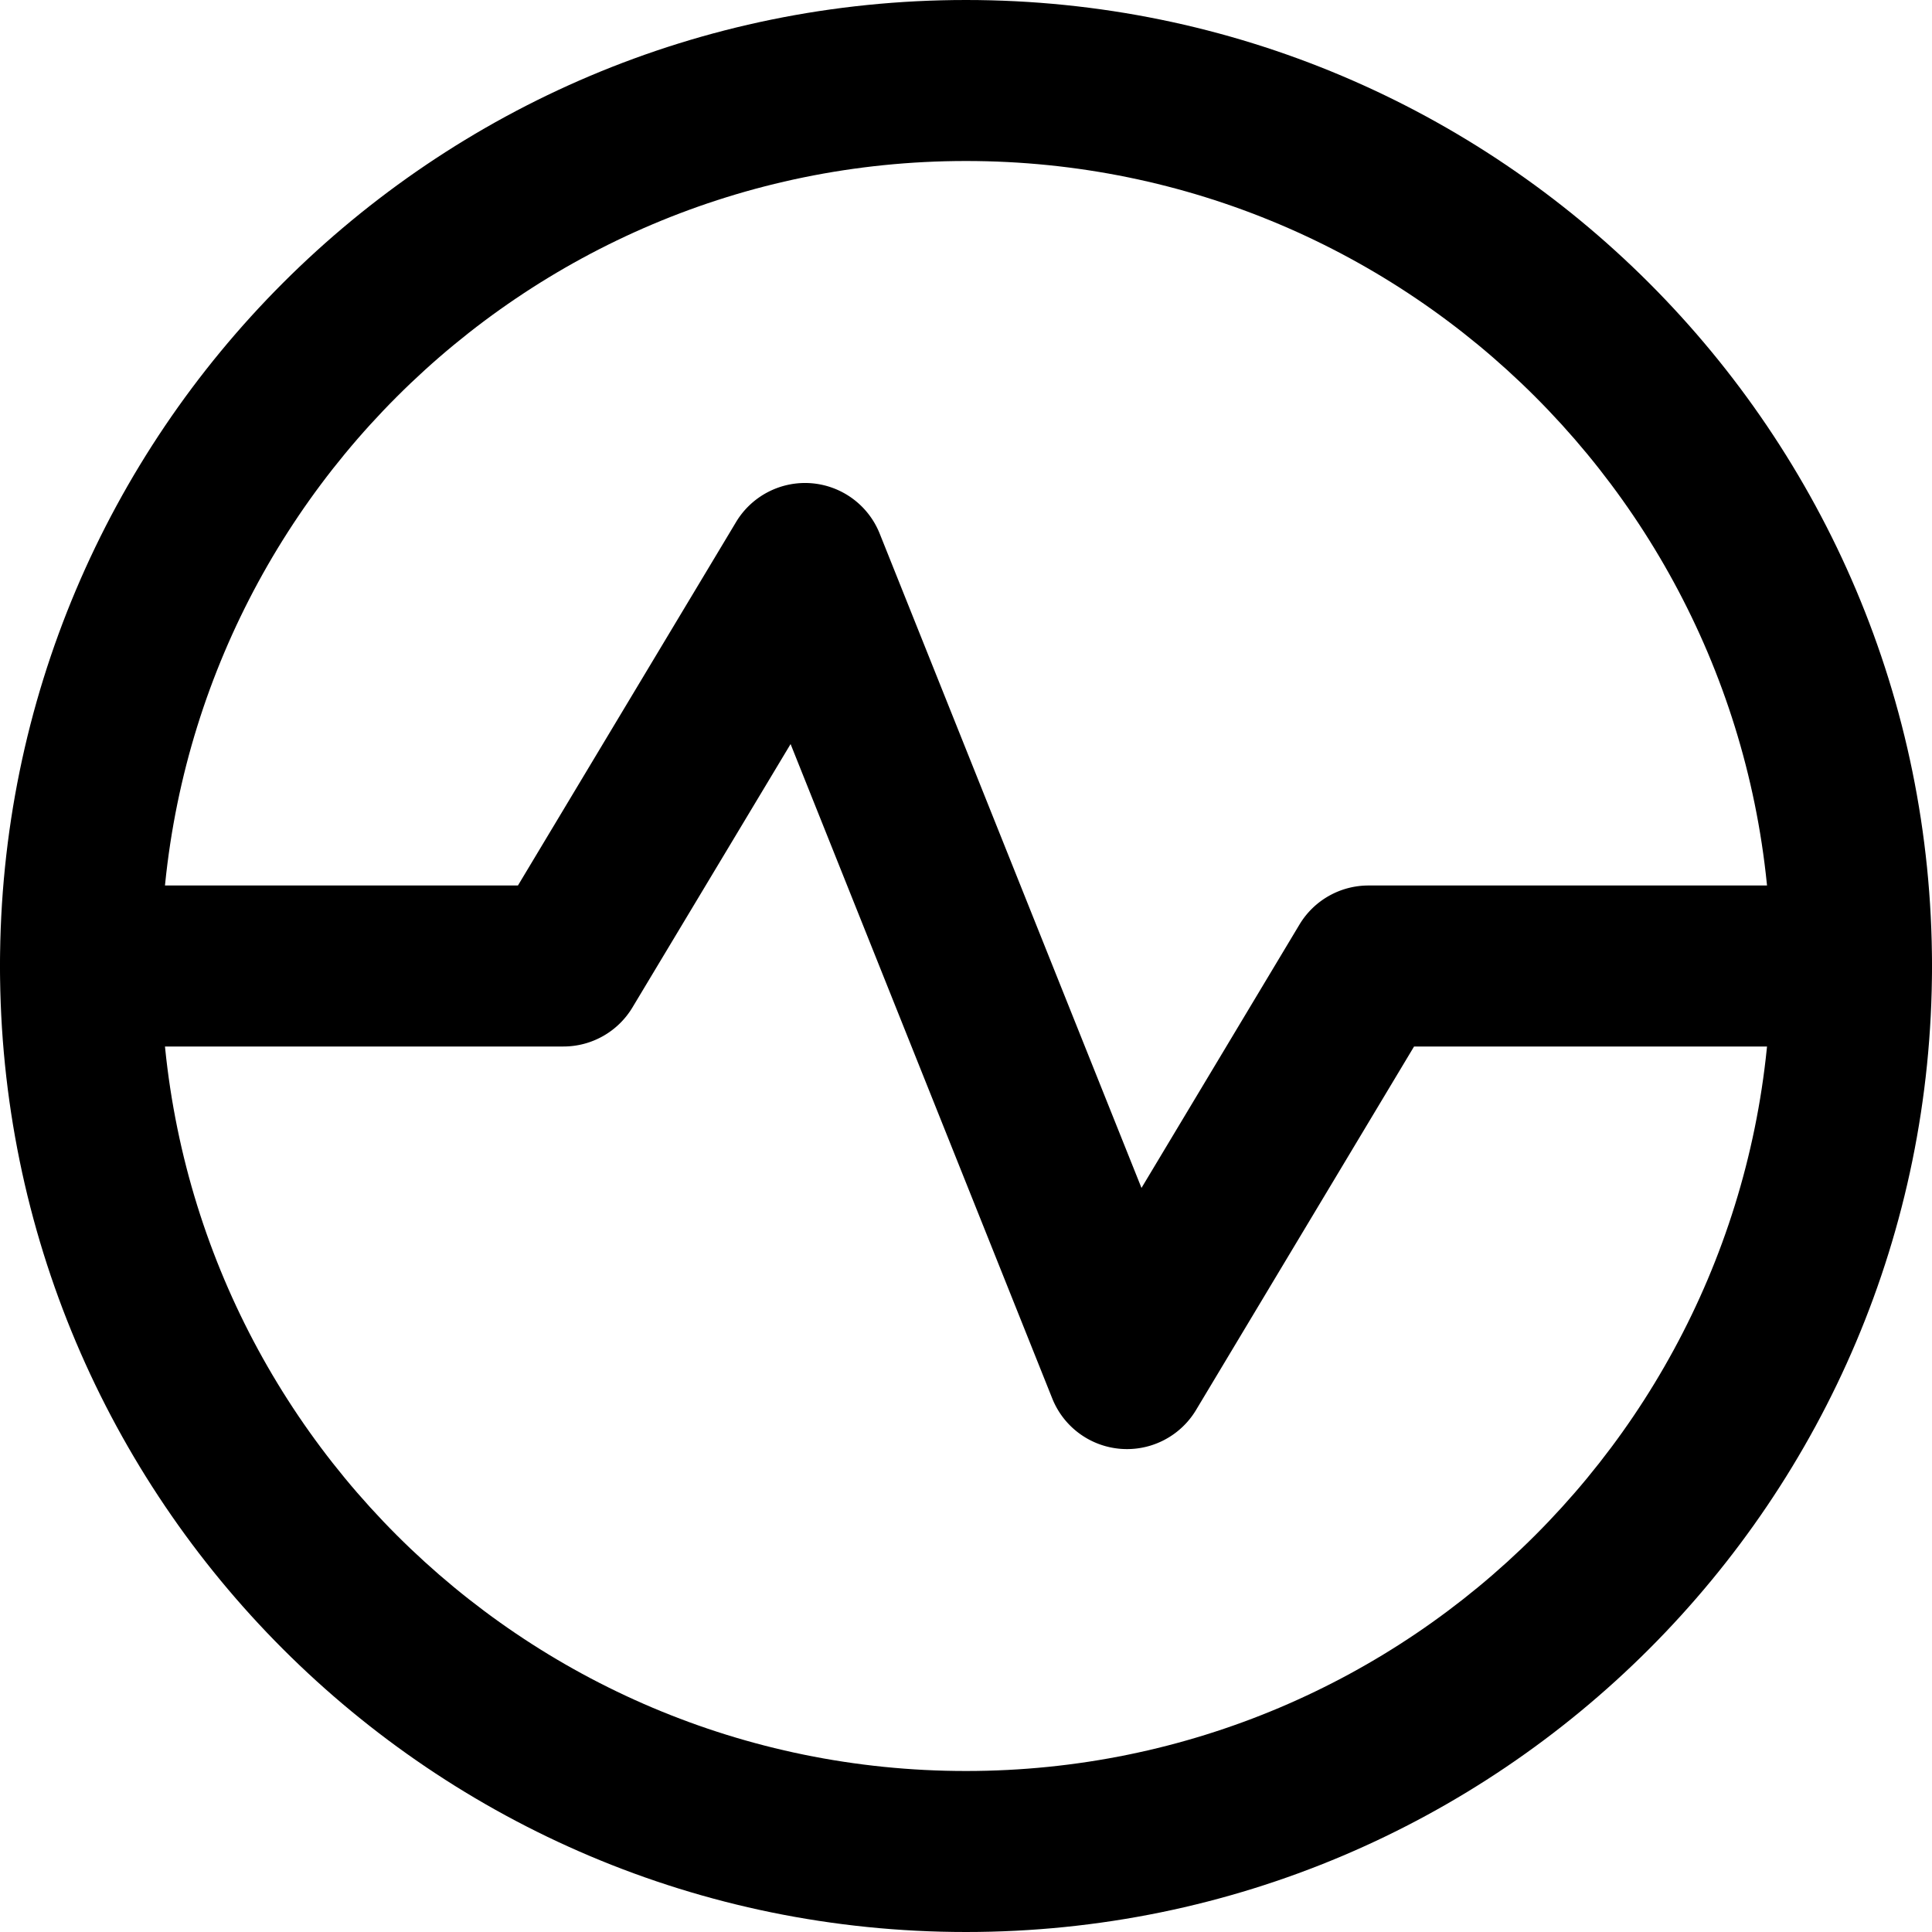 <svg width="24" height="24" viewBox="0 0 24 24" xmlns="http://www.w3.org/2000/svg"><g clip-path="url(#a)" fill-rule="evenodd" clip-rule="evenodd"><path d="M10.08 6.003a1 1 0 0 1 .848.626l3.252 8.128 1.962-3.271A1 1 0 0 1 17 11h6a1 1 0 1 1 0 2h-5.434l-2.708 4.515a1 1 0 0 1-1.787-.144l-3.25-8.128-1.964 3.271A1 1 0 0 1 7 13H1a1 1 0 1 1 0-2h5.434l2.709-4.514a1 1 0 0 1 .937-.483Z"/><path d="M12 2C6.477 2 2 6.477 2 12s4.477 10 10 10 10-4.477 10-10S17.523 2 12 2ZM0 12C0 5.373 5.373 0 12 0s12 5.373 12 12-5.373 12-12 12S0 18.627 0 12Z"/></g><defs><clipPath id="a"><path fill="#fff" d="M0 0h24v24H0z"/></clipPath></defs></svg>